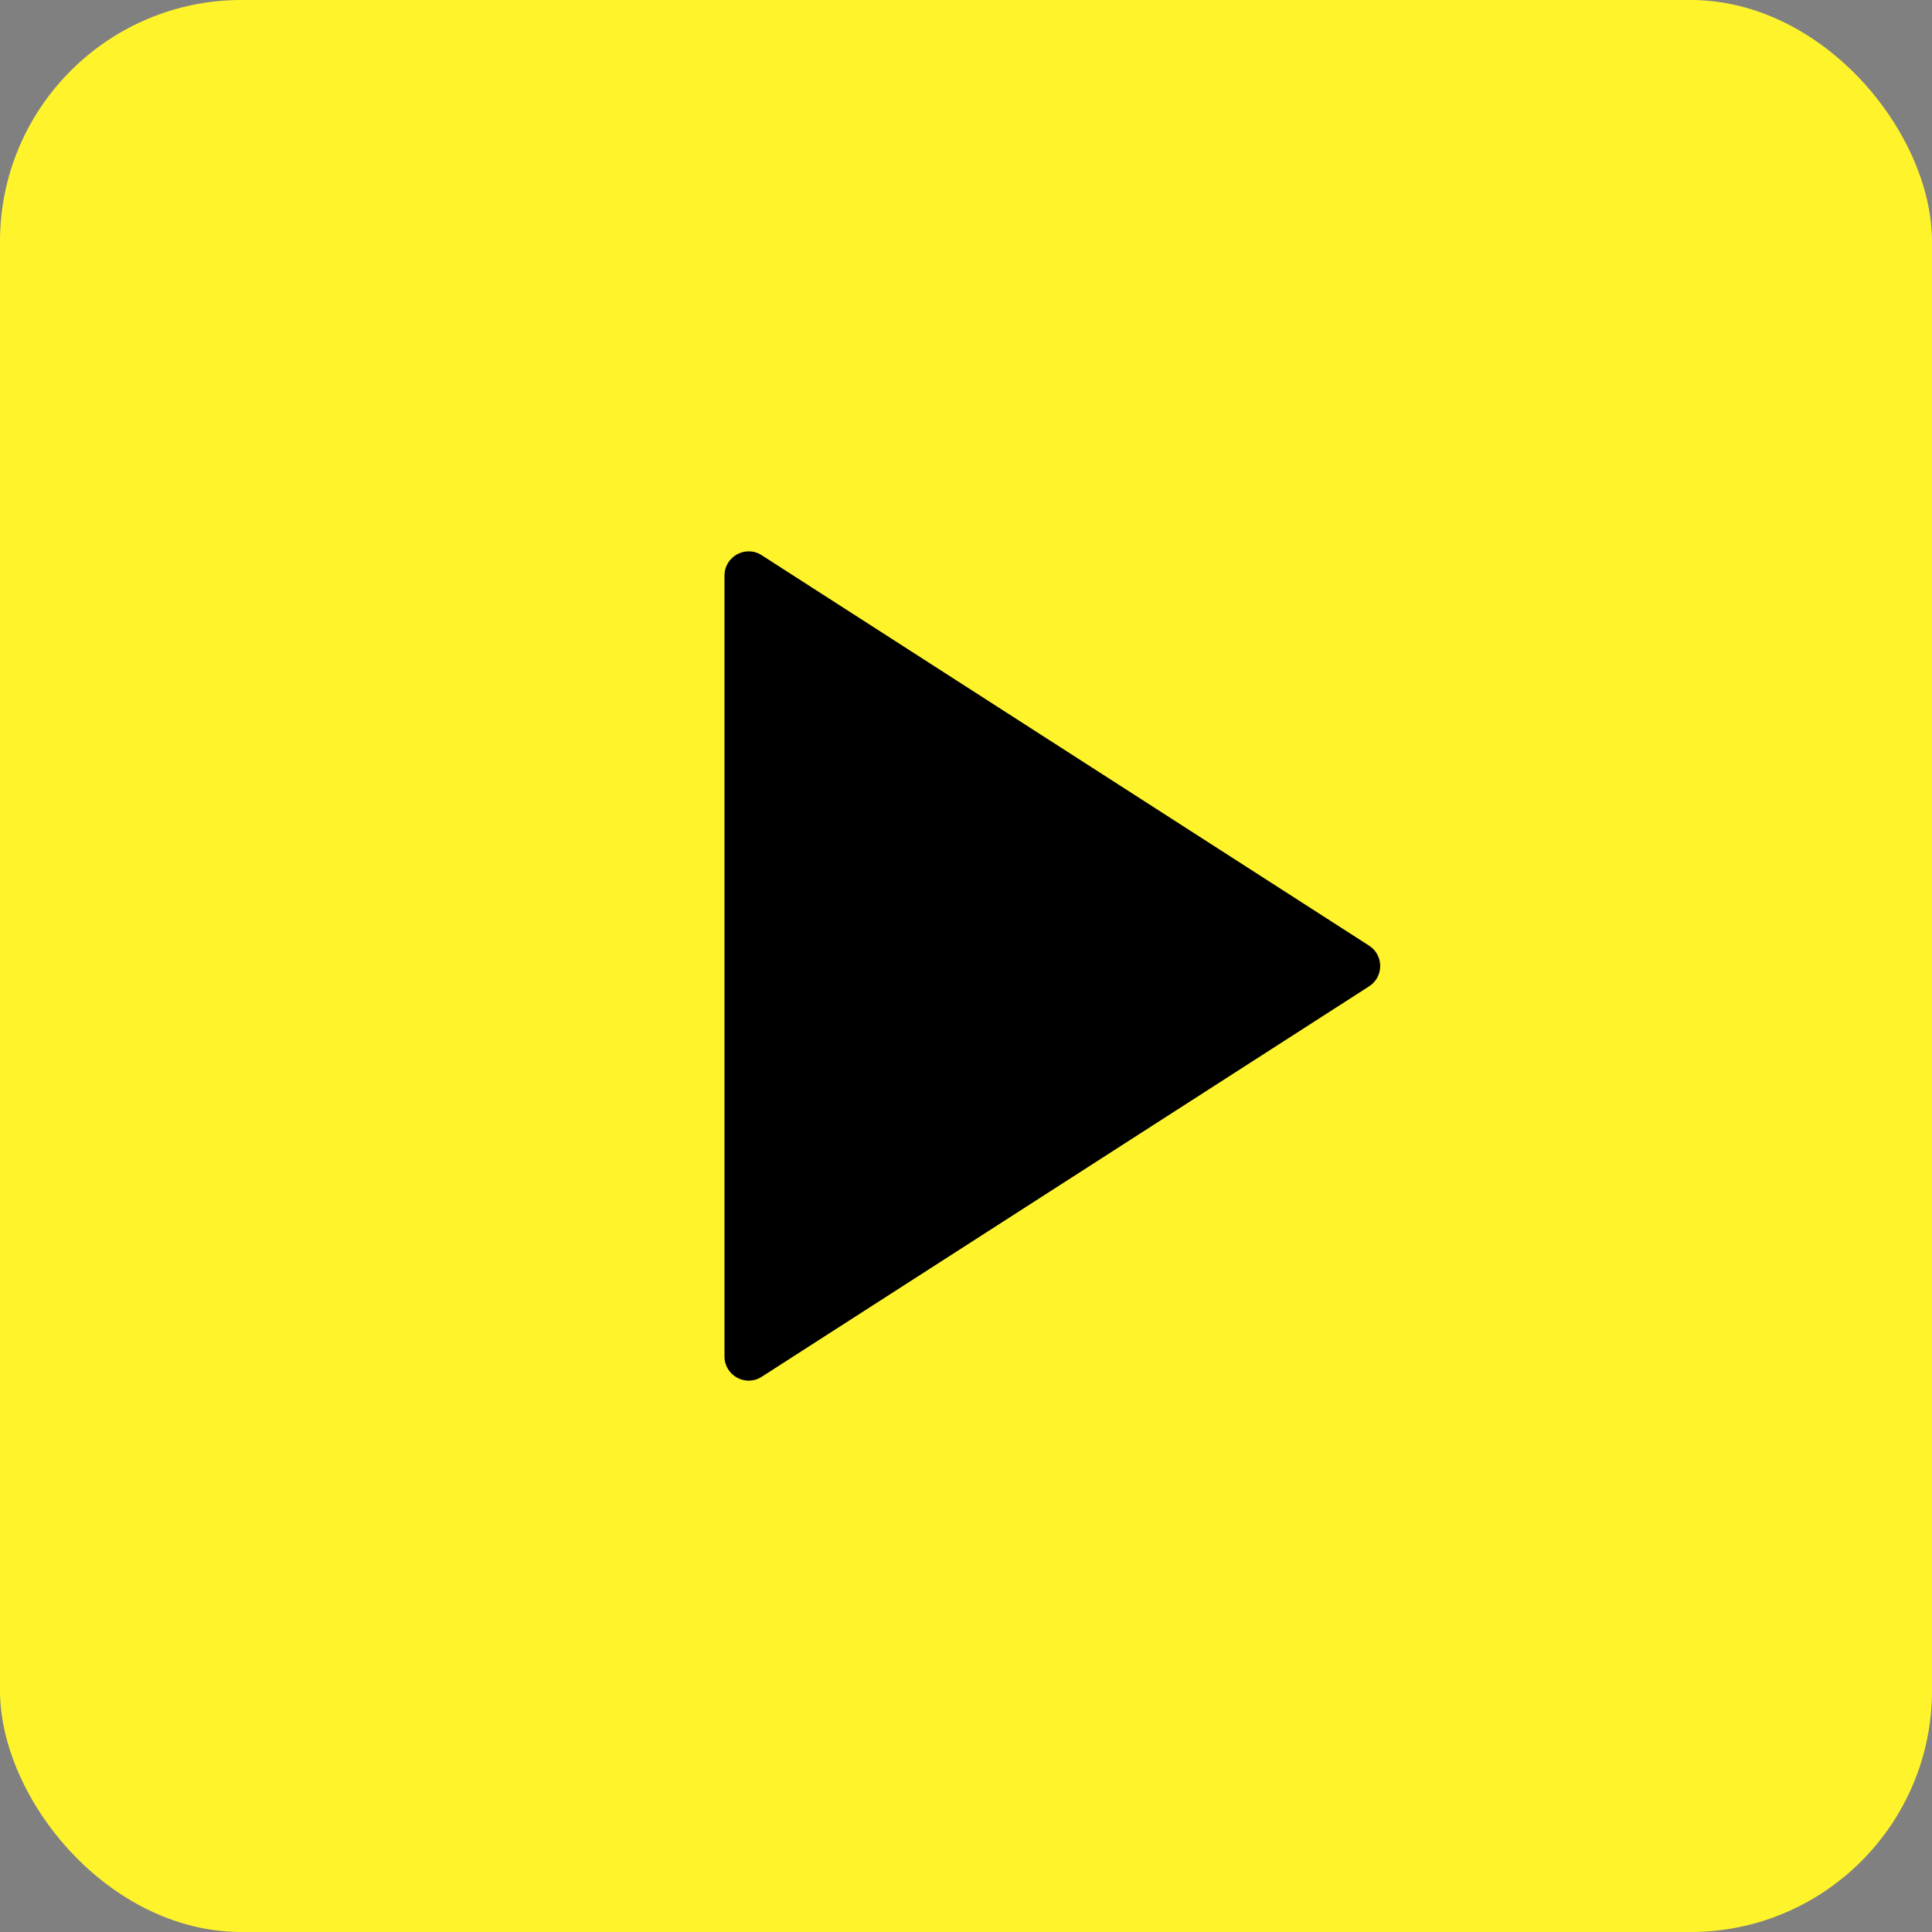 <svg width="40" height="40" viewBox="0 0 40 40" fill="none" xmlns="http://www.w3.org/2000/svg">
<rect x="0" y="0" width="40" height="40" fill="#808080" stroke="none"/>
<rect width="40" height="40" rx="5" fill="#FFF42C"/>
<path d="M15 11.916C15 11.52 15.438 11.281 15.77 11.495L28.346 19.579C28.652 19.776 28.652 20.224 28.346 20.421L15.77 28.505C15.438 28.719 15 28.48 15 28.084V11.916Z" fill="black"/>
</svg>
